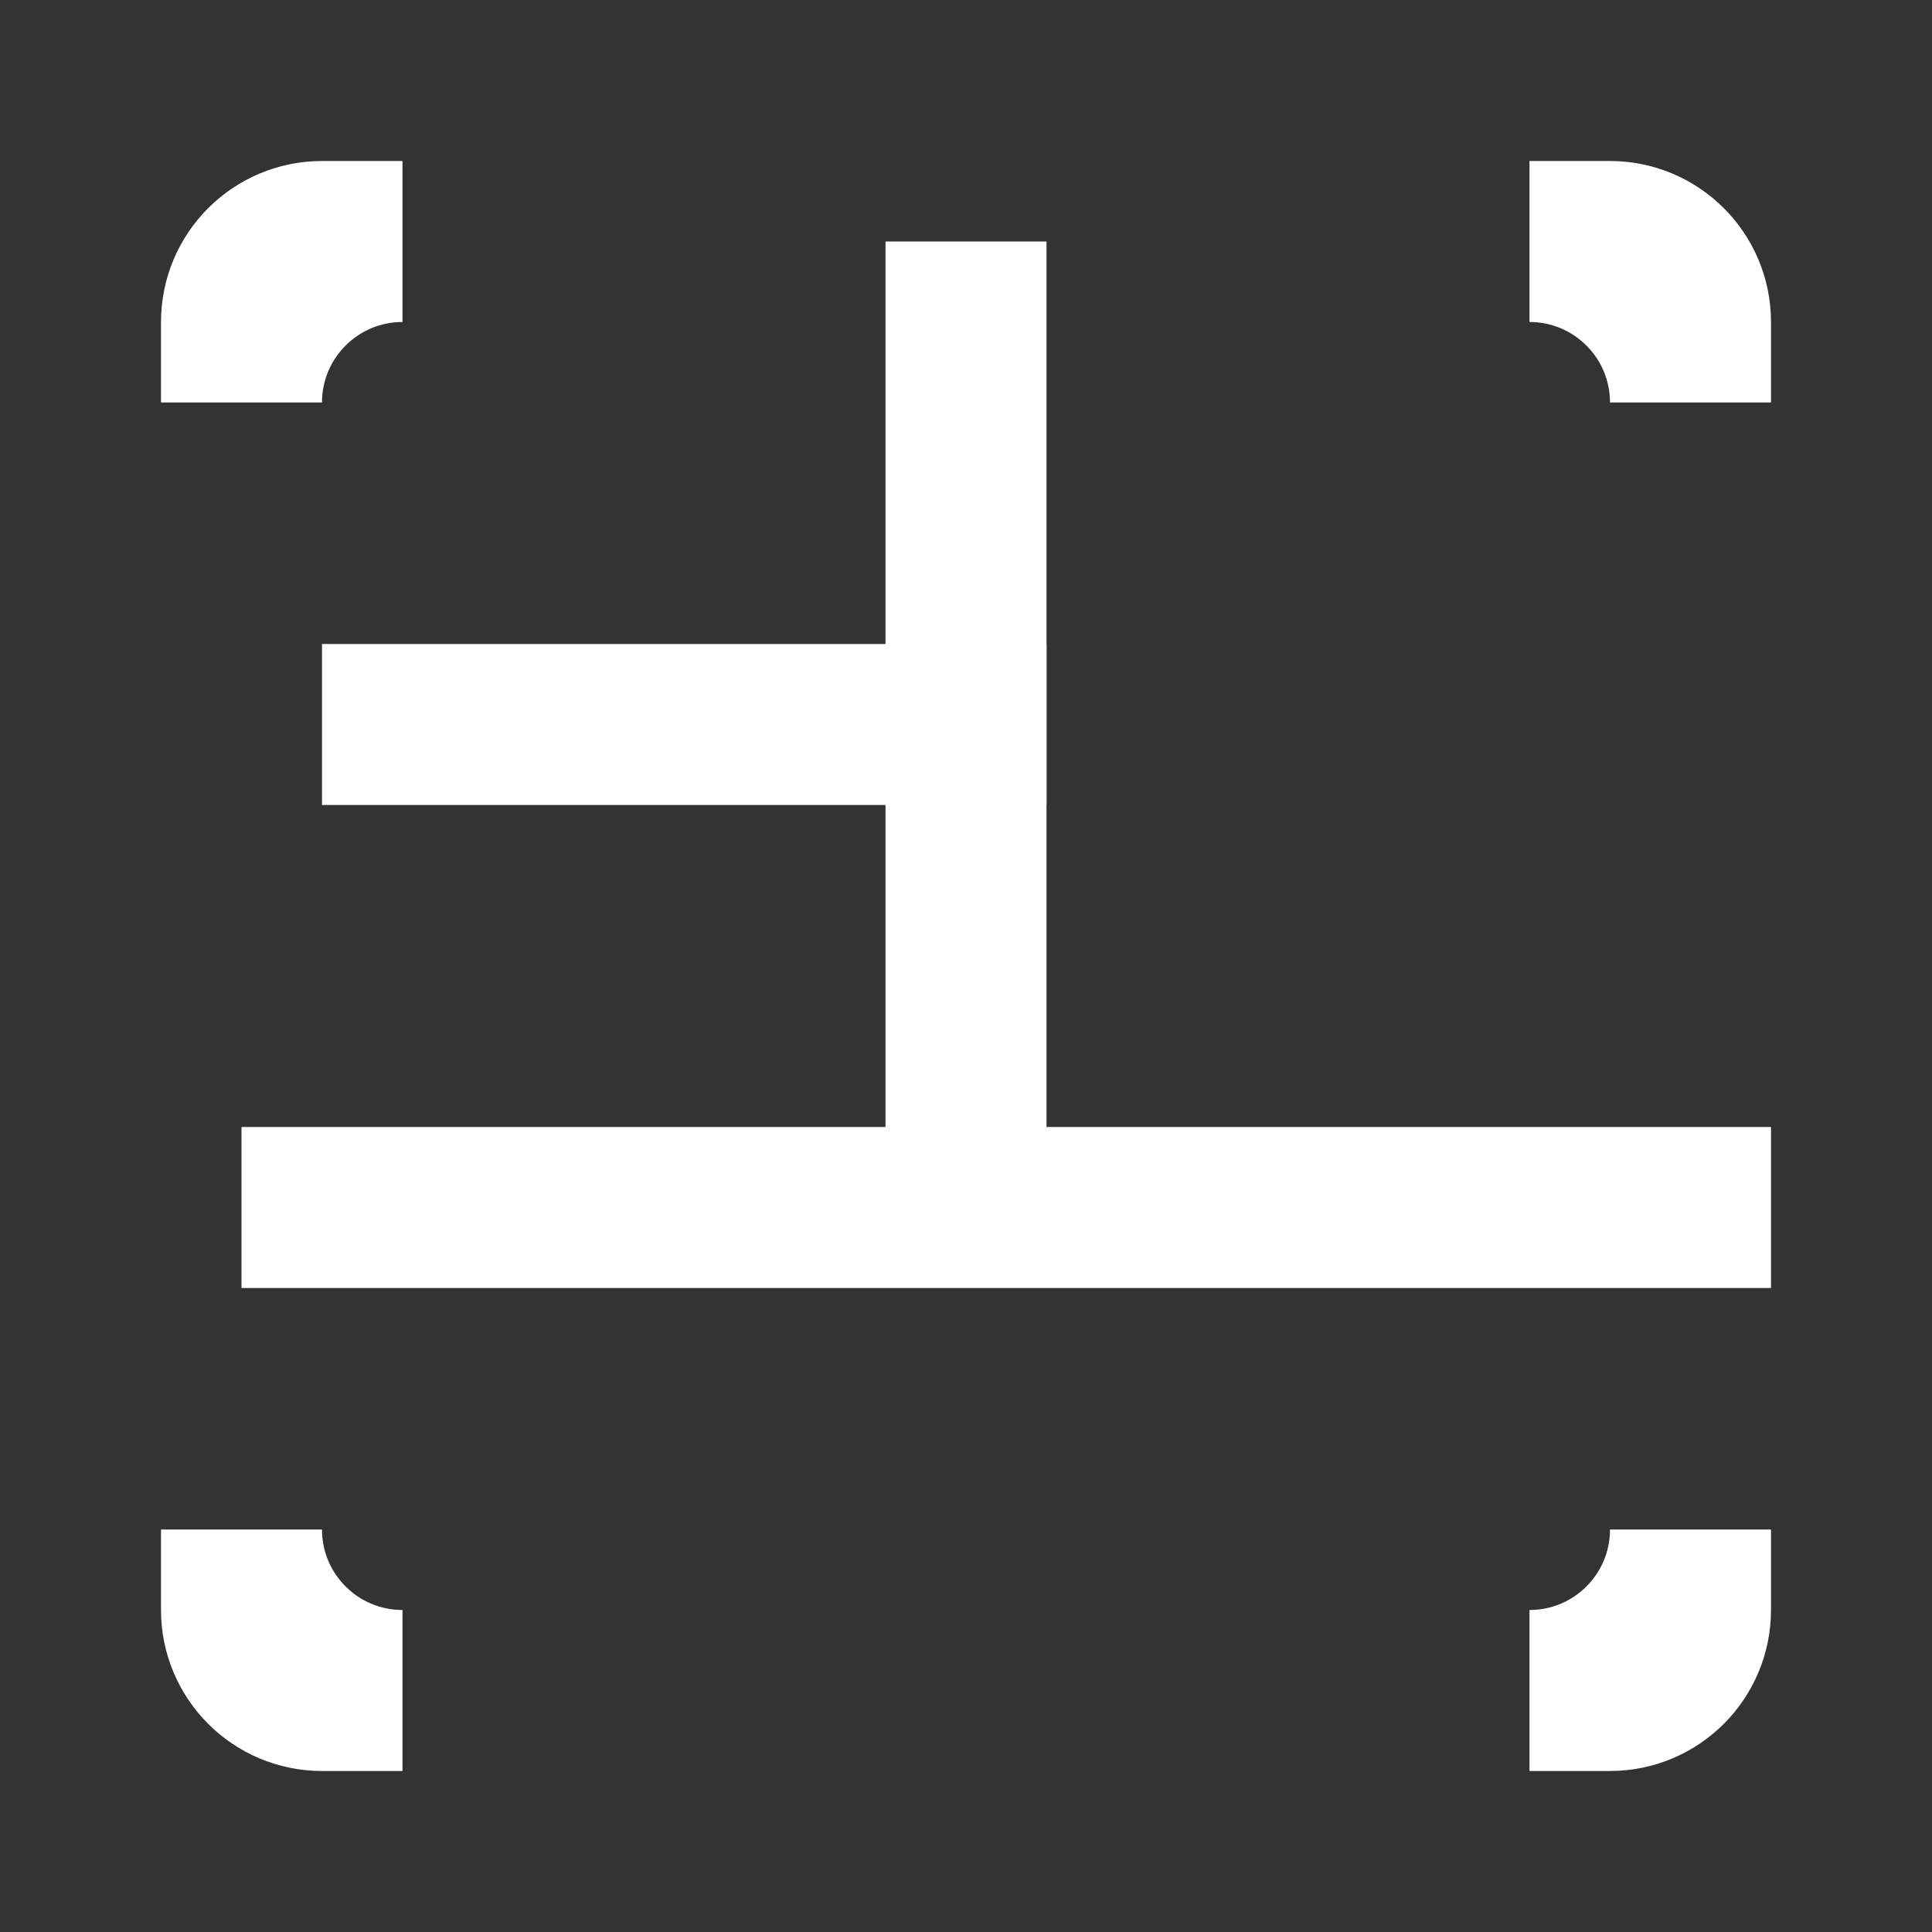 <svg width="24" height="24" viewBox="0 0 24 24" fill="none" xmlns="http://www.w3.org/2000/svg">
<rect x="0" y="0" width="24" height="24" fill="#333333" stroke="none"/>
<path d="M20 3C20.552 3 21 3.448 21 4V5C21 3.895 20.105 3 19 3H20ZM4 3H5C3.895 3 3 3.895 3 5V4C3 3.448 3.448 3 4 3ZM3 20V19C3 20.105 3.895 21 5 21H4C3.448 21 3 20.552 3 20ZM20 21H19C20.105 21 21 20.105 21 19V20C21 20.552 20.552 21 20 21Z" stroke="white" stroke-width="2"/>
<rect x="11" y="3" width="2" height="12" fill="white"/>
<rect x="13" y="8" width="2" height="9" transform="rotate(90 13 8)" fill="white"/>
<rect x="22" y="14" width="2" height="19" transform="rotate(90 22 14)" fill="white"/>
</svg>

